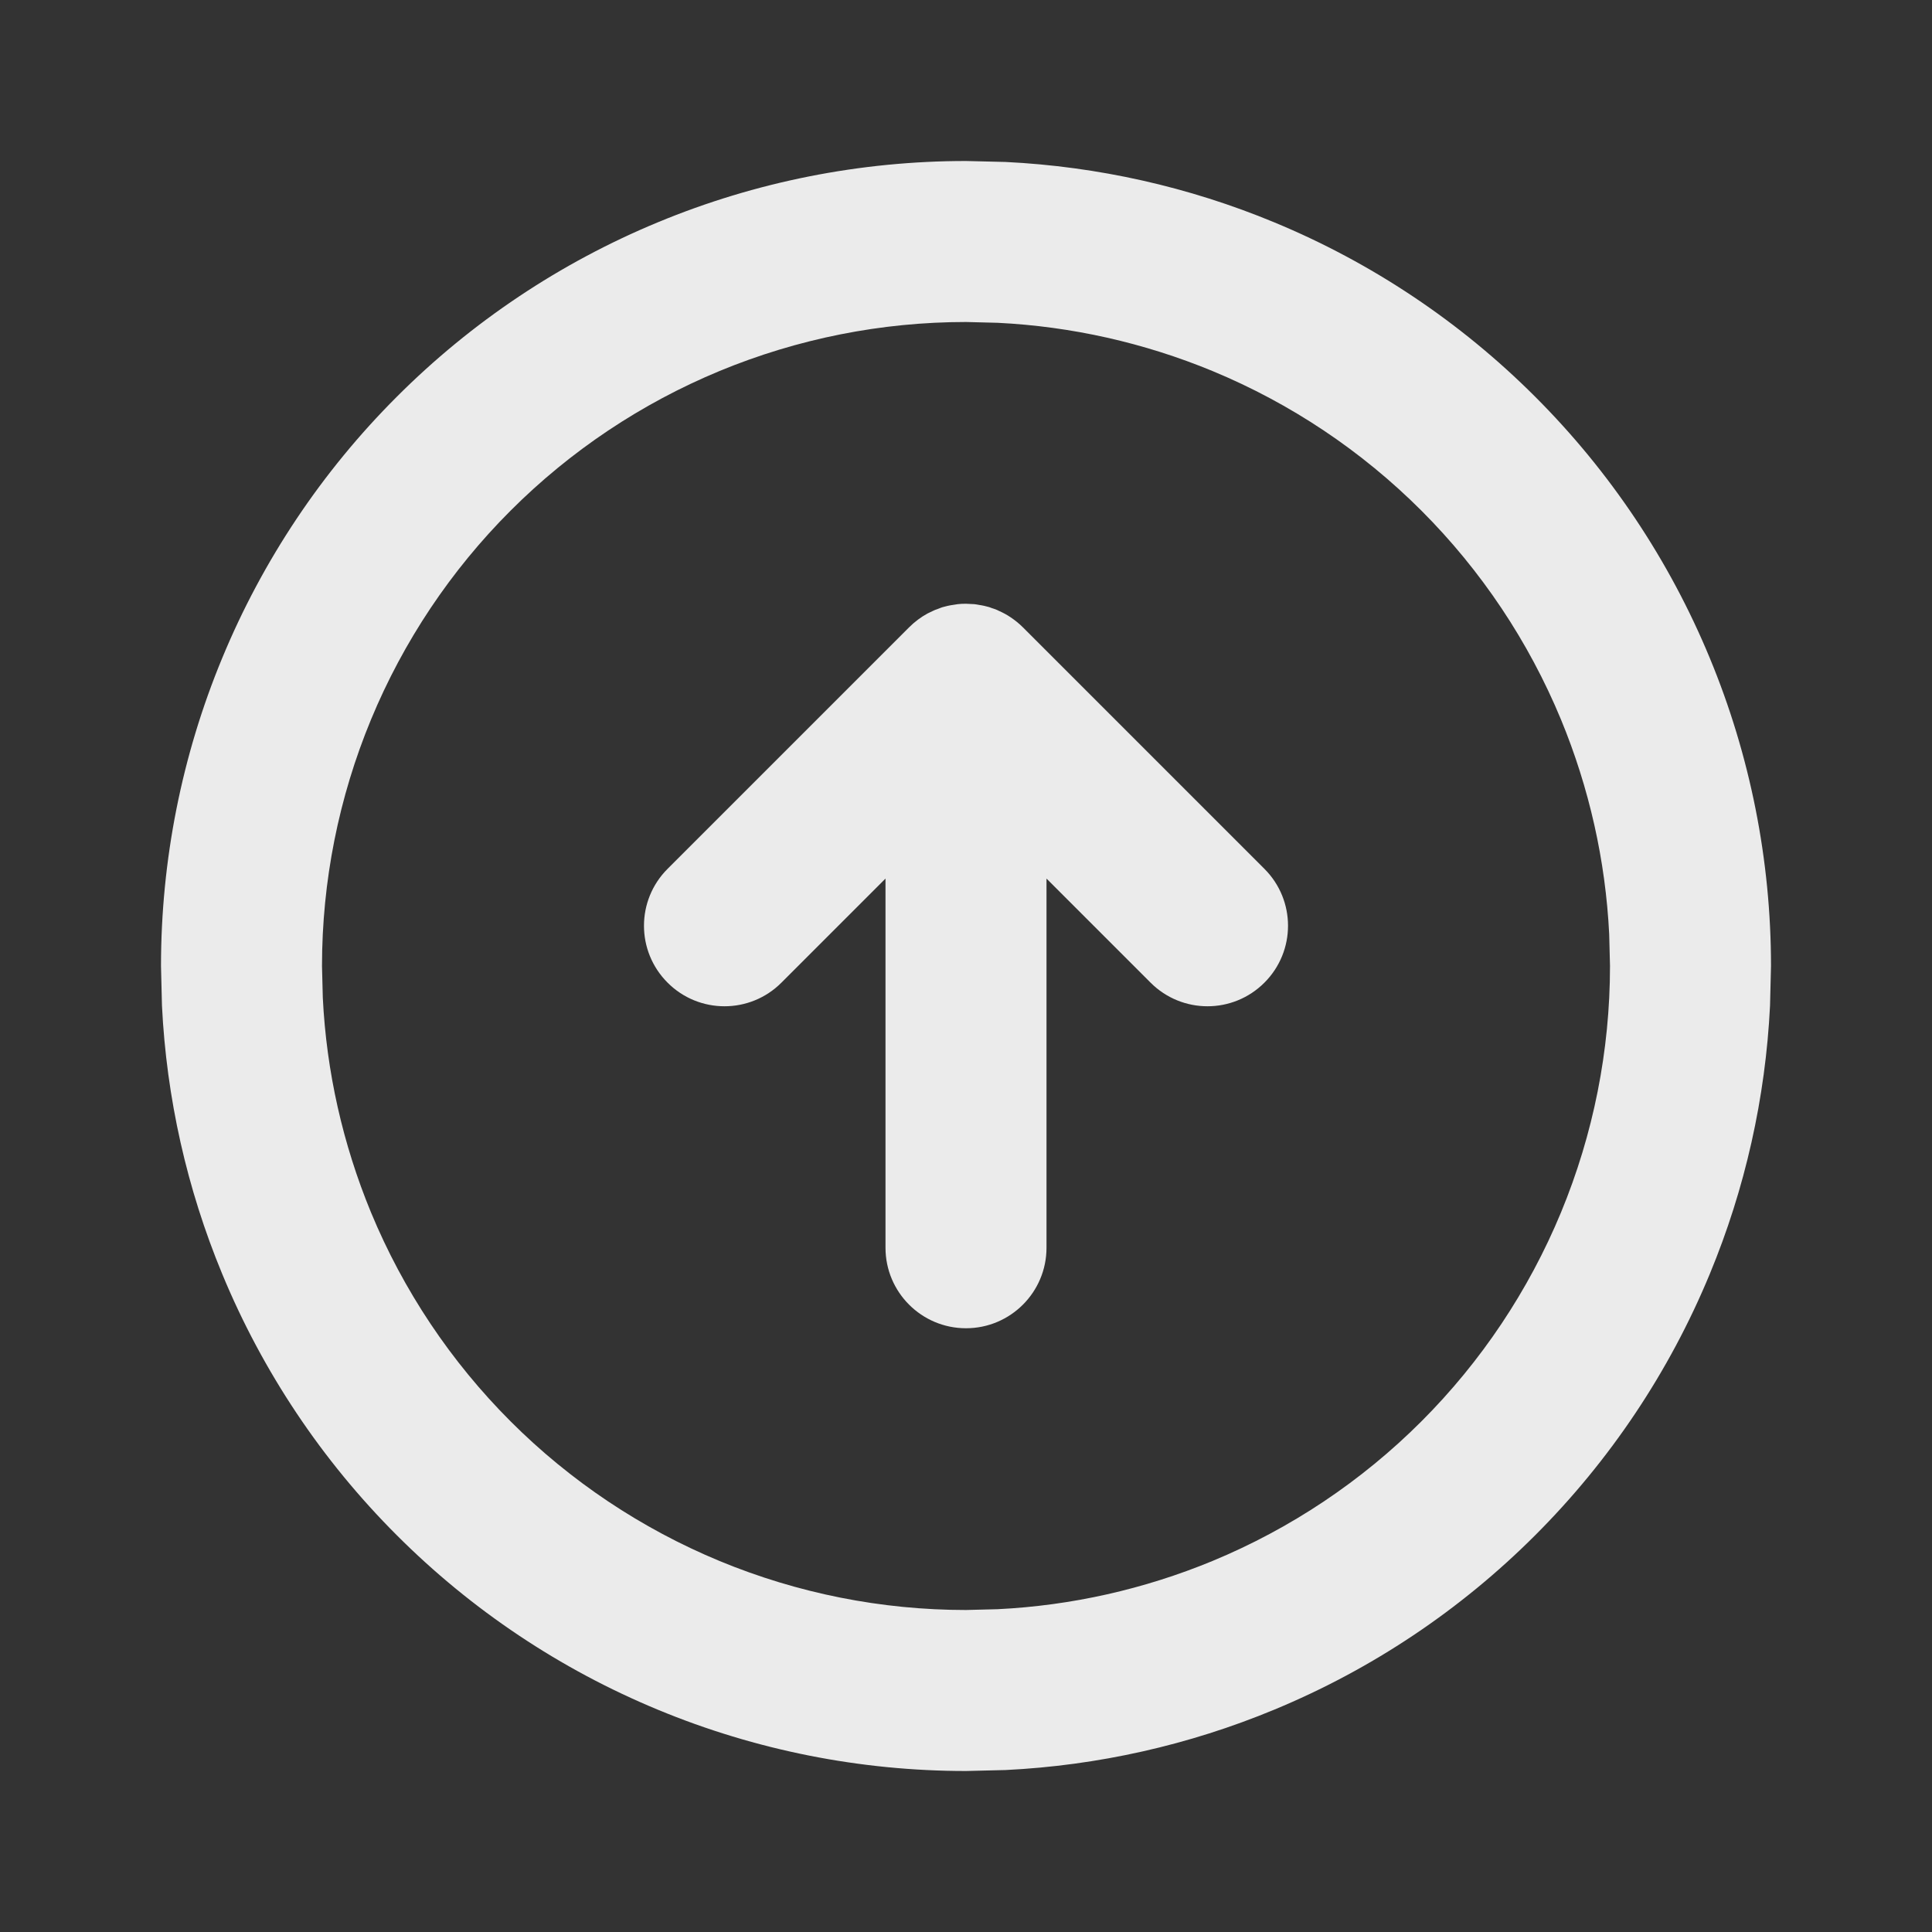 <svg width="24" height="24" viewBox="0 0 24 24" fill="none" xmlns="http://www.w3.org/2000/svg">
<rect x="0" y="0" width="24" height="24" fill="#333333" stroke="none"/>
<path d="M12.492 2.012C13.637 2.068 14.766 2.321 15.827 2.761C17.04 3.263 18.143 4 19.071 4.929C20 5.857 20.737 6.96 21.239 8.173C21.742 9.386 22 10.687 22 12L21.988 12.492C21.932 13.637 21.679 14.766 21.239 15.827C20.737 17.04 20 18.143 19.071 19.071C18.143 20 17.04 20.737 15.827 21.239C14.766 21.679 13.637 21.932 12.492 21.988L12 22C10.687 22 9.386 21.742 8.173 21.239C6.96 20.737 5.857 20 4.929 19.071C4 18.143 3.263 17.04 2.761 15.827C2.321 14.766 2.068 13.637 2.012 12.492L2 12C2 10.687 2.258 9.386 2.761 8.173C3.263 6.96 4 5.857 4.929 4.929C5.857 4 6.96 3.263 8.173 2.761C9.386 2.258 10.687 2 12 2L12.492 2.012ZM12 4C10.949 4 9.909 4.207 8.938 4.609C7.968 5.011 7.086 5.6 6.343 6.343C5.6 7.086 5.011 7.968 4.609 8.938C4.207 9.909 4 10.949 4 12L4.01 12.394C4.055 13.31 4.258 14.212 4.609 15.062C5.011 16.032 5.6 16.914 6.343 17.657C7.086 18.4 7.968 18.989 8.938 19.391C9.909 19.793 10.949 20 12 20L12.394 19.99C13.31 19.945 14.212 19.742 15.062 19.391C16.032 18.989 16.914 18.4 17.657 17.657C18.4 16.914 18.989 16.032 19.391 15.062C19.793 14.091 20 13.051 20 12L19.99 11.606C19.945 10.69 19.742 9.788 19.391 8.938C18.989 7.968 18.4 7.086 17.657 6.343C16.914 5.6 16.032 5.011 15.062 4.609C14.212 4.258 13.31 4.055 12.394 4.01L12 4ZM12 7.5L12.102 7.505C12.124 7.507 12.144 7.511 12.165 7.515C12.174 7.516 12.183 7.517 12.191 7.519L12.201 7.521C12.209 7.522 12.217 7.524 12.226 7.526C12.245 7.531 12.265 7.535 12.285 7.541L12.297 7.545C12.303 7.547 12.309 7.55 12.315 7.552C12.339 7.559 12.362 7.568 12.385 7.577C12.393 7.581 12.402 7.585 12.41 7.589C12.46 7.611 12.508 7.637 12.554 7.668C12.609 7.705 12.66 7.746 12.707 7.793L15.707 10.793C16.098 11.184 16.098 11.816 15.707 12.207C15.316 12.598 14.684 12.598 14.293 12.207L13 10.914V15.5C13 16.052 12.552 16.5 12 16.5C11.448 16.5 11 16.052 11 15.5V10.914L9.707 12.207C9.317 12.598 8.683 12.598 8.293 12.207C7.902 11.816 7.902 11.184 8.293 10.793L11.293 7.793C11.361 7.725 11.439 7.666 11.524 7.62C11.546 7.609 11.567 7.599 11.589 7.589C11.598 7.585 11.606 7.581 11.615 7.577C11.632 7.57 11.65 7.564 11.667 7.558C11.68 7.553 11.693 7.547 11.707 7.543C11.727 7.537 11.748 7.532 11.769 7.527C11.78 7.525 11.791 7.522 11.803 7.52C11.805 7.519 11.807 7.519 11.809 7.519L11.898 7.505C11.931 7.501 11.965 7.5 12 7.5Z" fill="white" fill-opacity="0.9"/>
</svg>
